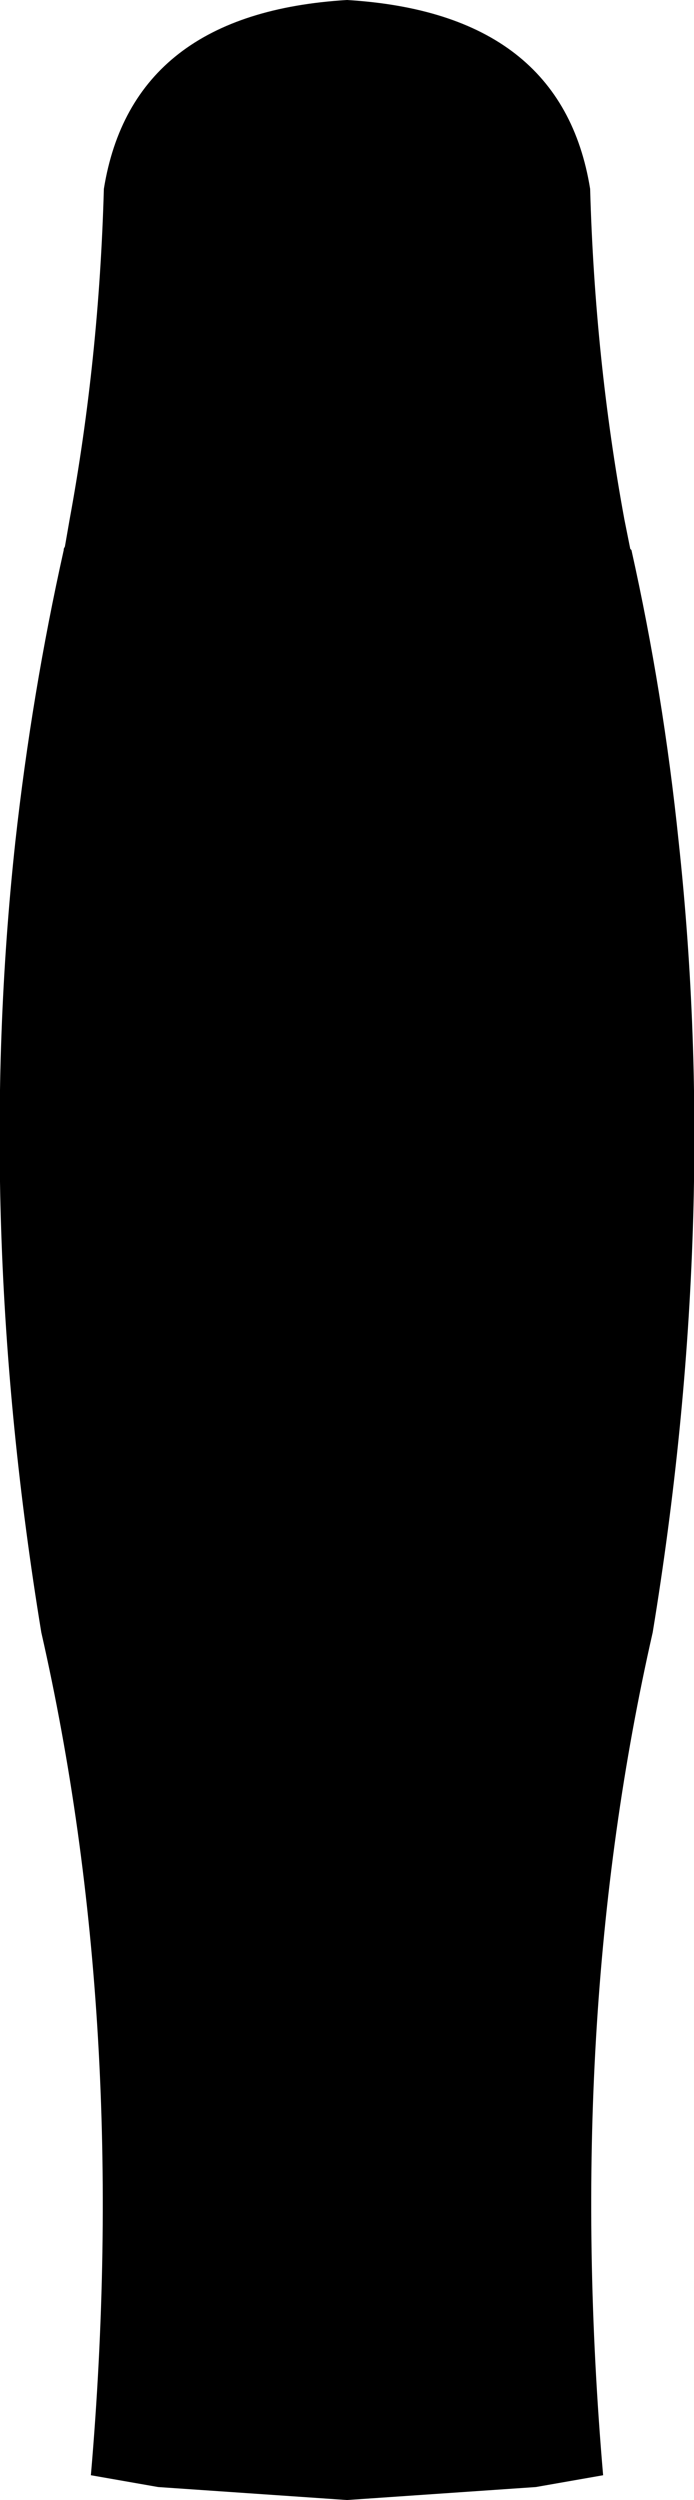 <?xml version="1.0" encoding="UTF-8" standalone="no"?>
<svg xmlns:xlink="http://www.w3.org/1999/xlink" height="105.9px" width="29.4px" xmlns="http://www.w3.org/2000/svg">
  <g transform="matrix(1.0, 0.0, 0.0, 1.0, -385.2, -206.4)">
    <path d="M411.65 228.4 L411.9 229.65 411.95 229.7 Q413.3 235.75 413.95 242.05 415.7 258.2 412.85 275.55 409.1 292.05 410.75 311.25 L407.9 311.75 399.9 312.3 391.9 311.75 389.05 311.25 Q390.7 292.05 386.95 275.55 384.1 258.2 385.85 242.05 386.55 235.75 387.9 229.7 L387.9 229.65 387.95 229.55 388.15 228.4 Q389.4 221.6 389.6 214.4 390.8 206.95 399.9 206.4 409.0 206.95 410.2 214.4 410.4 221.6 411.65 228.4" fill="#000000" fill-rule="evenodd" stroke="none"/>
  </g>
</svg>
